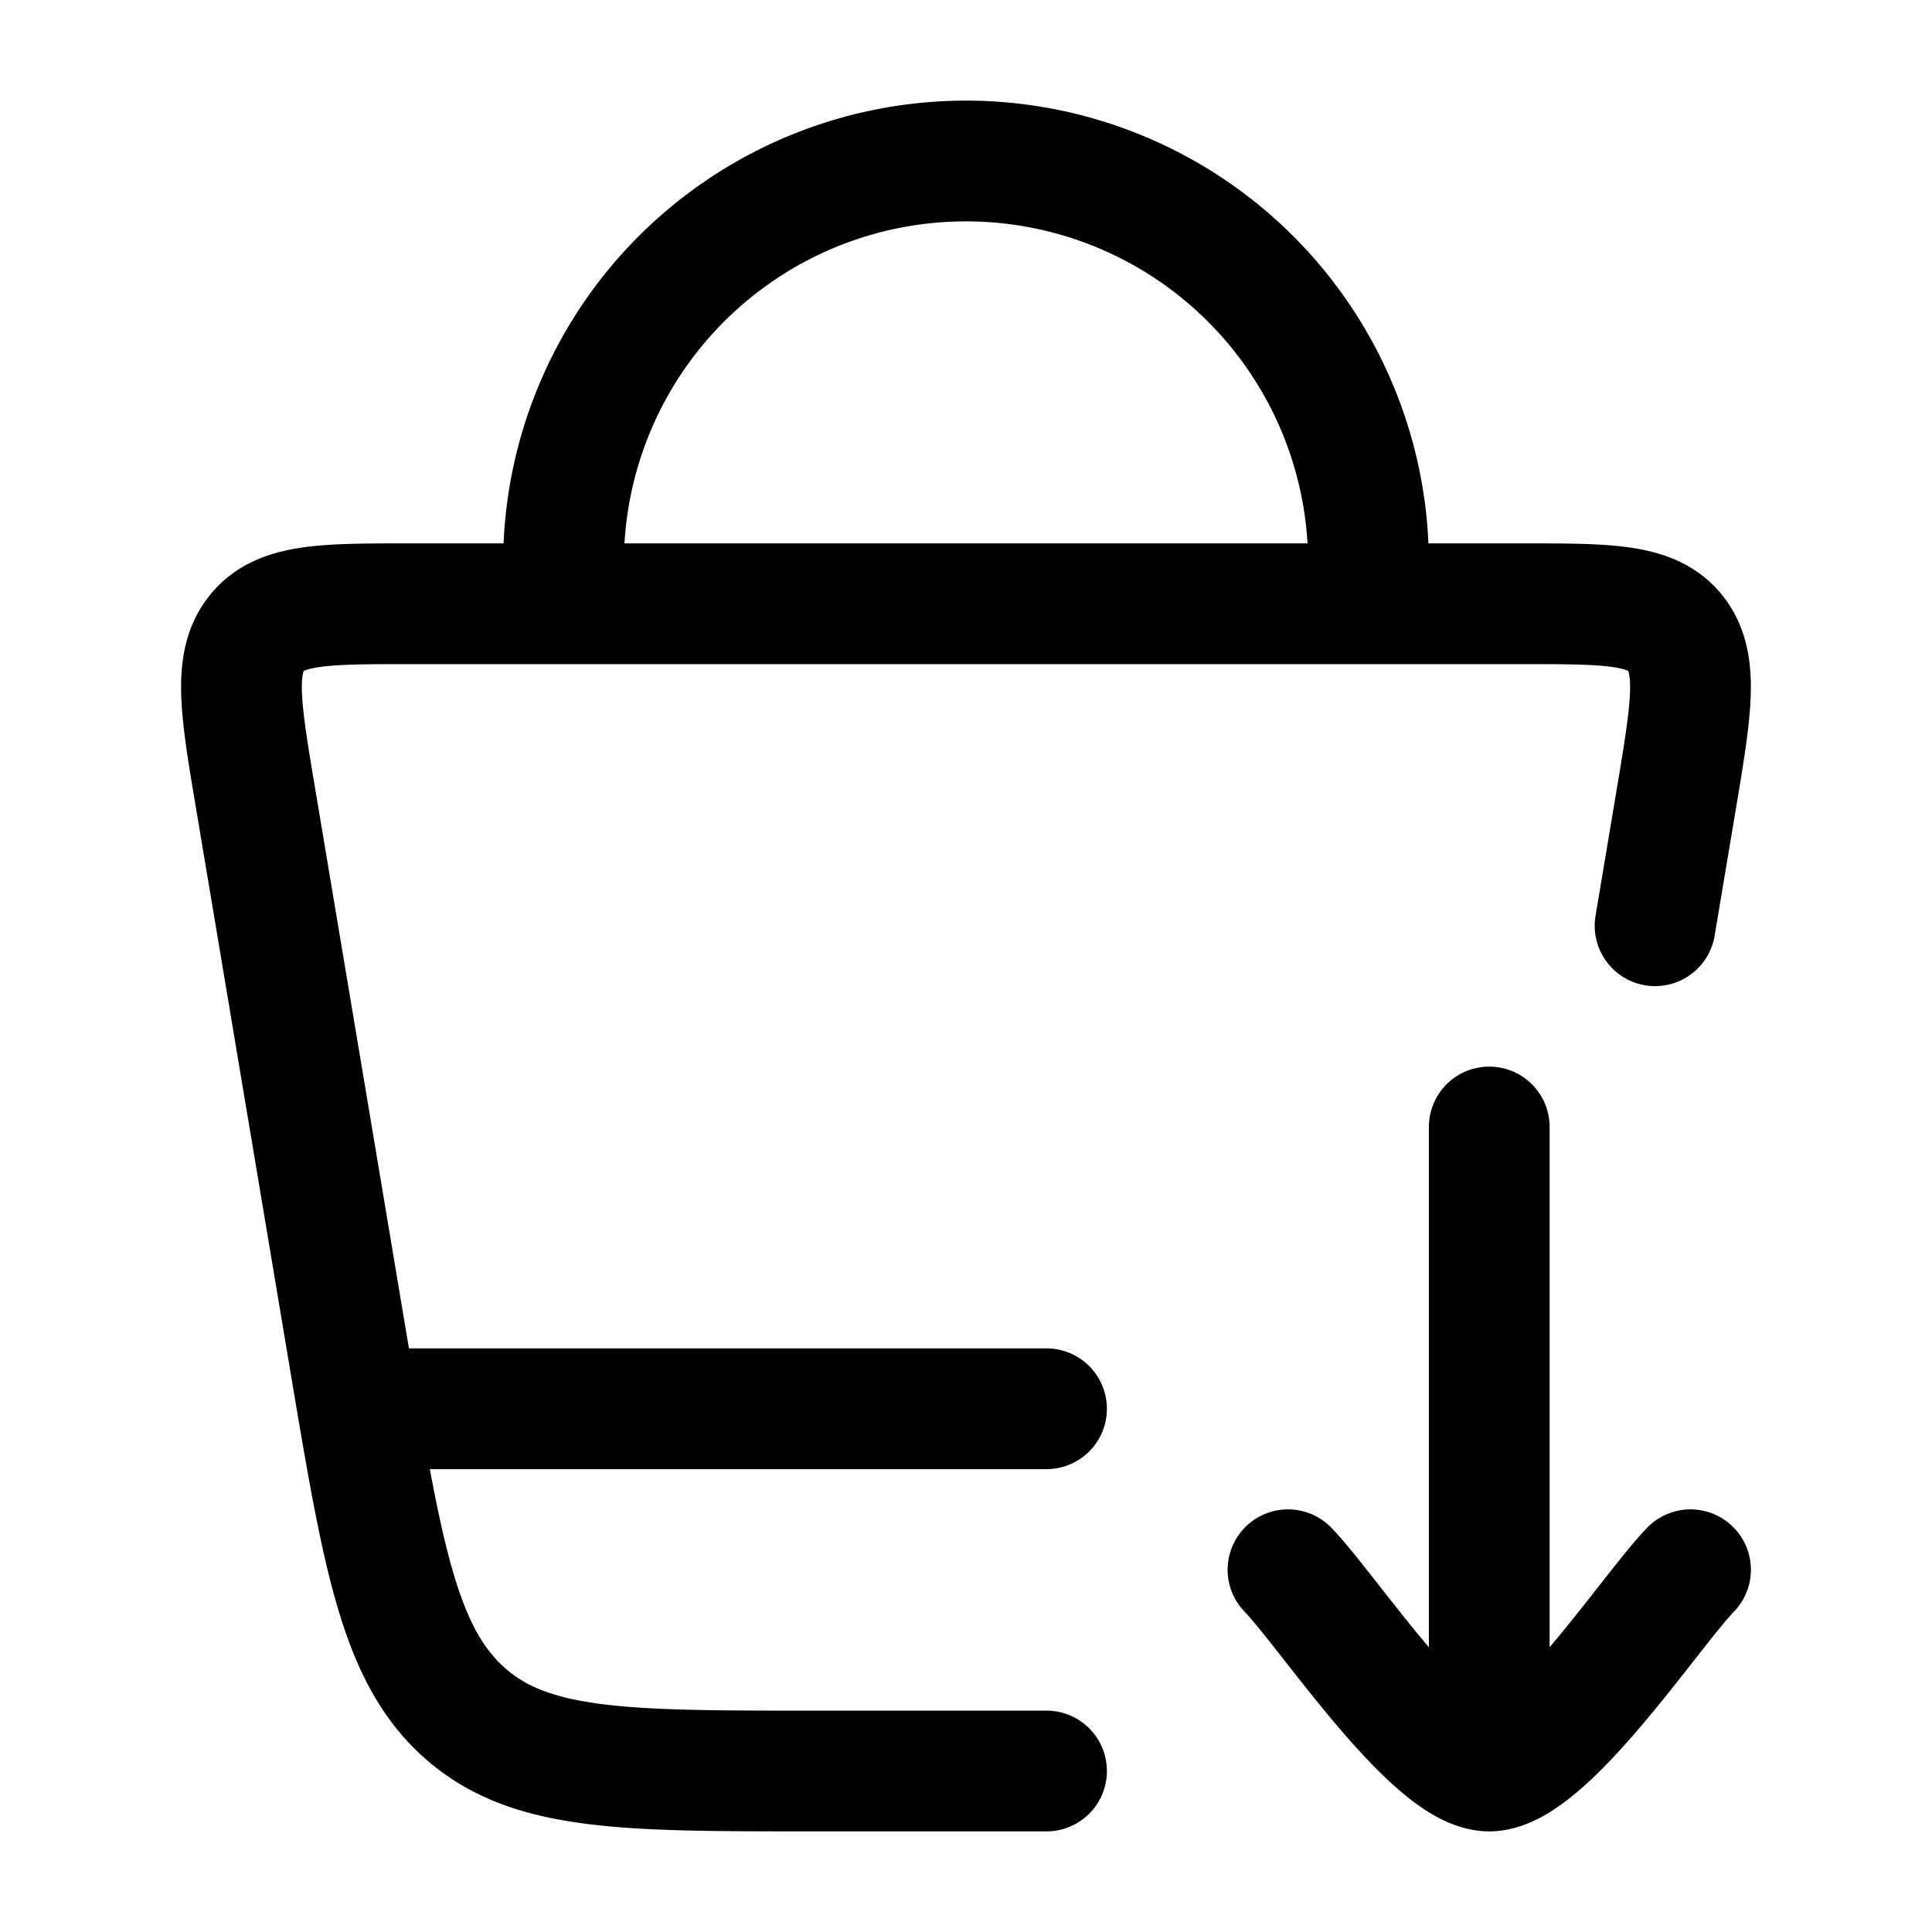 <svg xmlns="http://www.w3.org/2000/svg" width="1em" height="1em" viewBox="0 0 24 24"><path fill="none" stroke="currentColor" stroke-linecap="round" stroke-linejoin="round" stroke-width="1.5" d="M13 22h-2.92c-2.333 0-3.5 0-4.312-.725c-.812-.724-1.017-1.949-1.427-4.397L3.178 9.936c-.19-1.13-.284-1.694.007-2.065c.292-.371.83-.371 1.906-.371h13.818c1.076 0 1.614 0 1.906.37c.29.372.196.936.007 2.066L20.56 11.5m-4.56 8c.491.506 1.8 2.5 2.5 2.5m2.5-2.5c-.491.506-1.8 2.5-2.5 2.5m0 0v-8M7 7.5V7a5 5 0 0 1 10 0v.5m-12.5 10H13" color="currentColor"/></svg>
